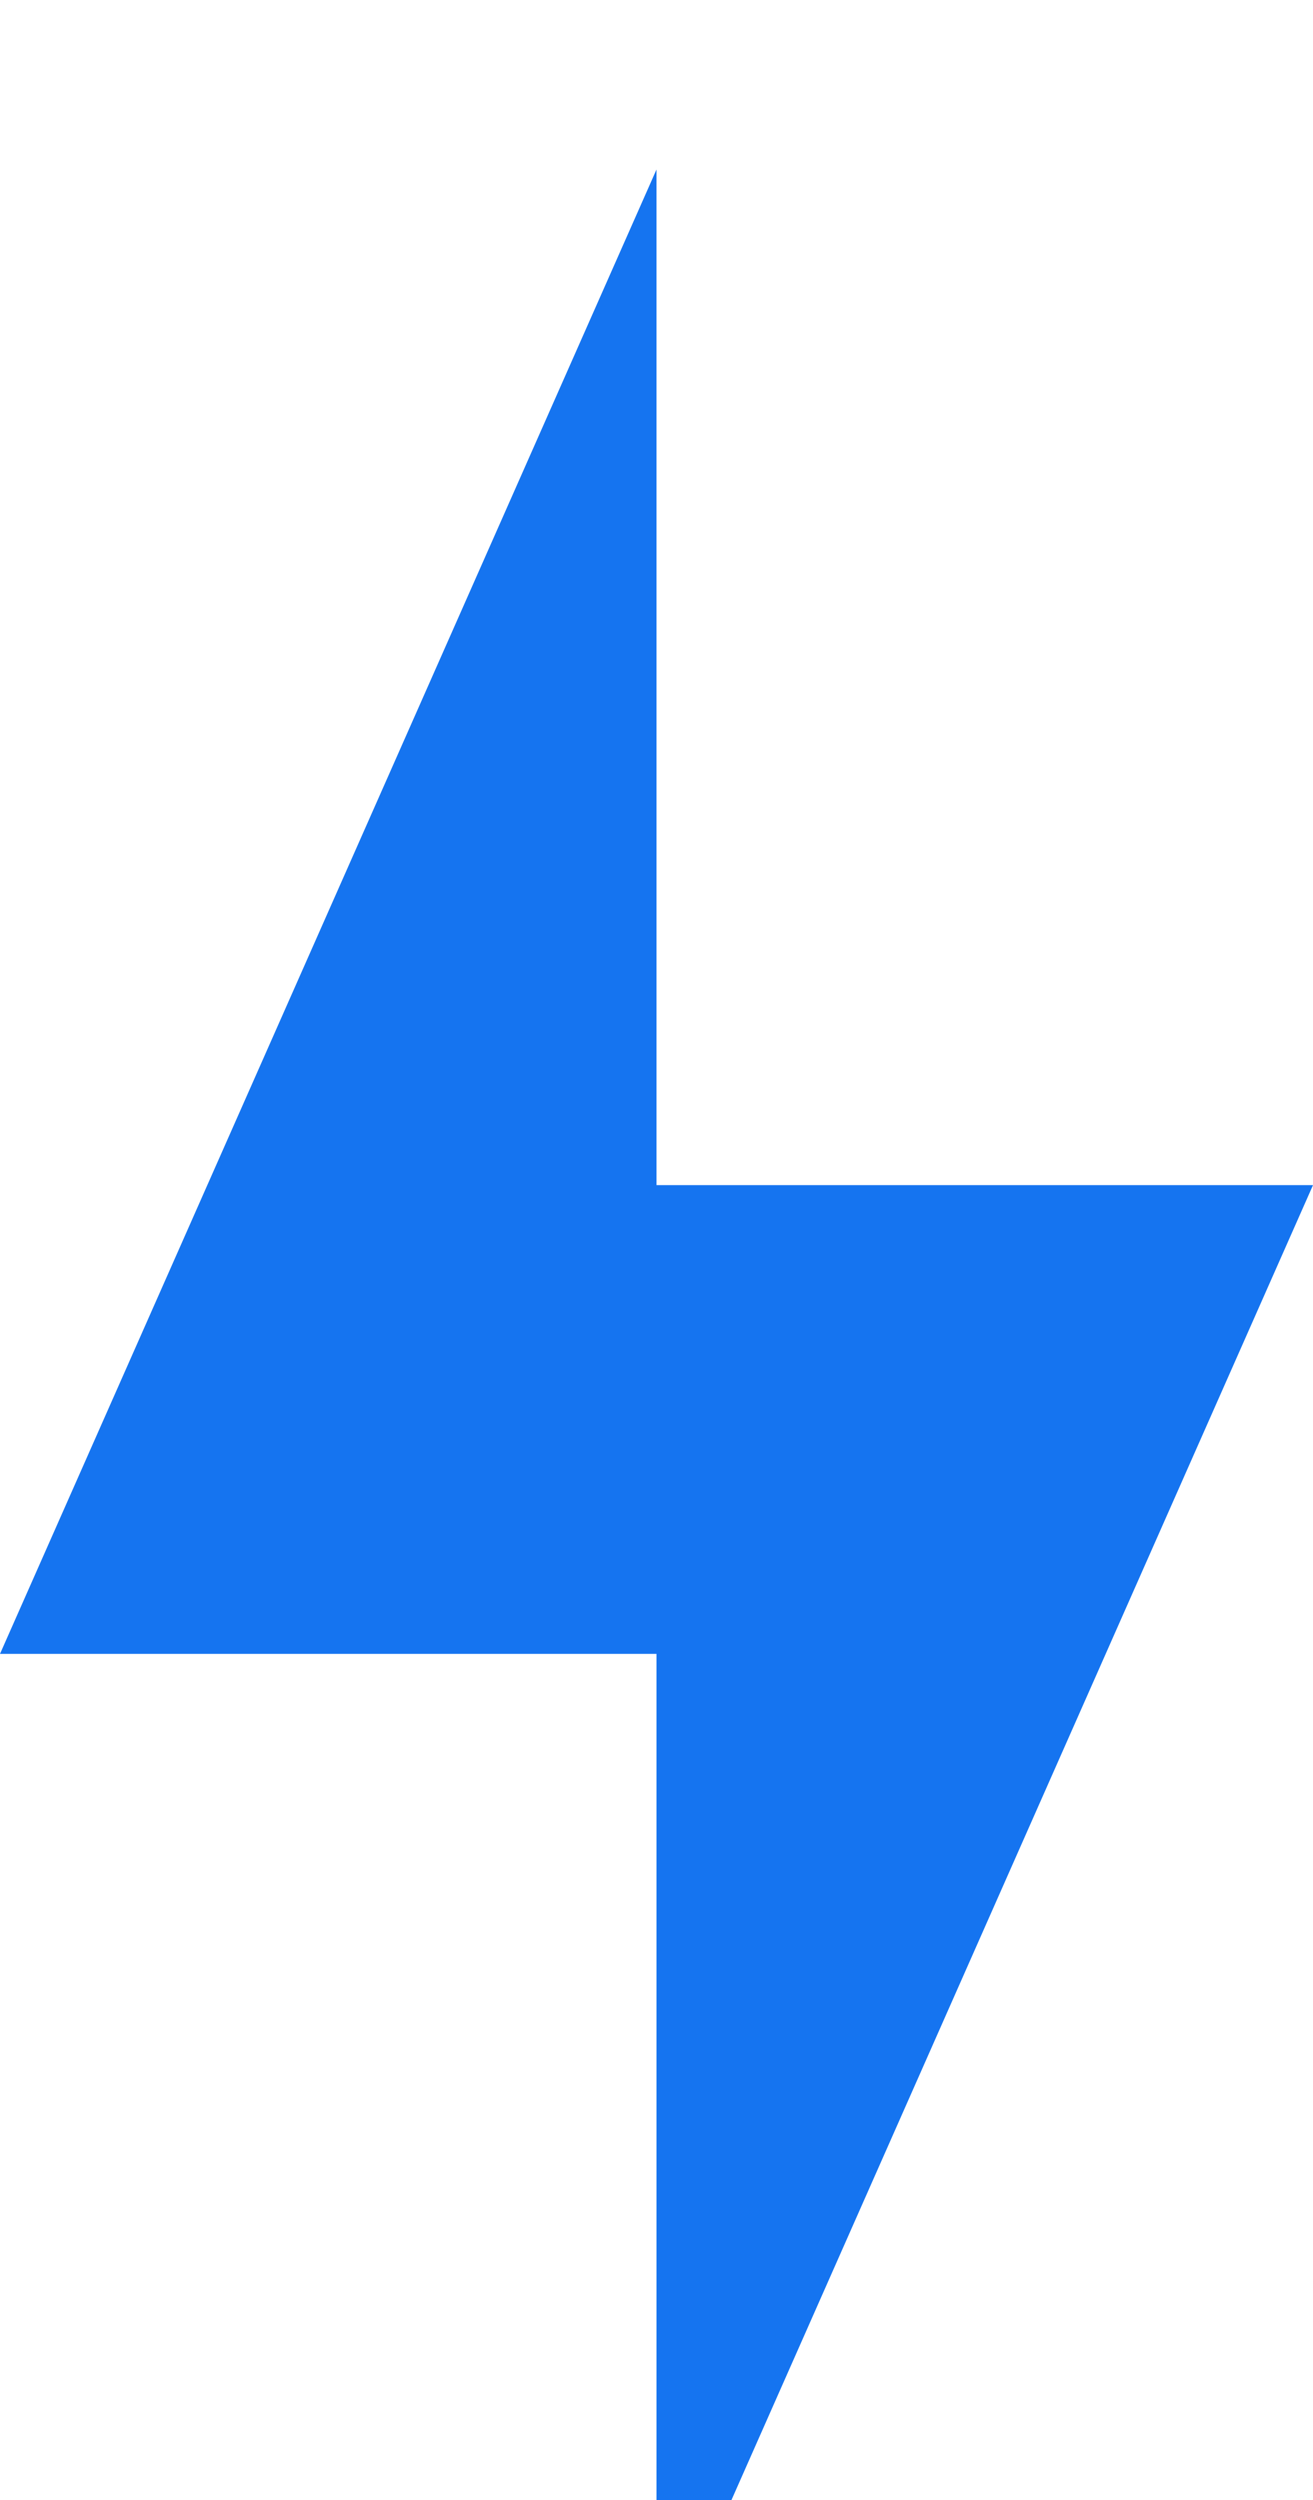 <svg width="31" height="59" viewBox="0 0 31 59" fill="none" xmlns="http://www.w3.org/2000/svg">
<g filter="url(#filter0_i_1_2517)">
<path d="M31 23.969H15.5V0L0 35.031H15.5V59L31 23.969Z" fill="#1574F0"/>
</g>
<defs>
<filter id="filter0_i_1_2517" x="0" y="0" width="31" height="63" filterUnits="userSpaceOnUse" color-interpolation-filters="sRGB">
<feFlood flood-opacity="0" result="BackgroundImageFix"/>
<feBlend mode="normal" in="SourceGraphic" in2="BackgroundImageFix" result="shape"/>
<feColorMatrix in="SourceAlpha" type="matrix" values="0 0 0 0 0 0 0 0 0 0 0 0 0 0 0 0 0 0 127 0" result="hardAlpha"/>
<feOffset dy="4"/>
<feGaussianBlur stdDeviation="2"/>
<feComposite in2="hardAlpha" operator="arithmetic" k2="-1" k3="1"/>
<feColorMatrix type="matrix" values="0 0 0 0 0 0 0 0 0 0 0 0 0 0 0 0 0 0 0.25 0"/>
<feBlend mode="normal" in2="shape" result="effect1_innerShadow_1_2517"/>
</filter>
</defs>
</svg>
